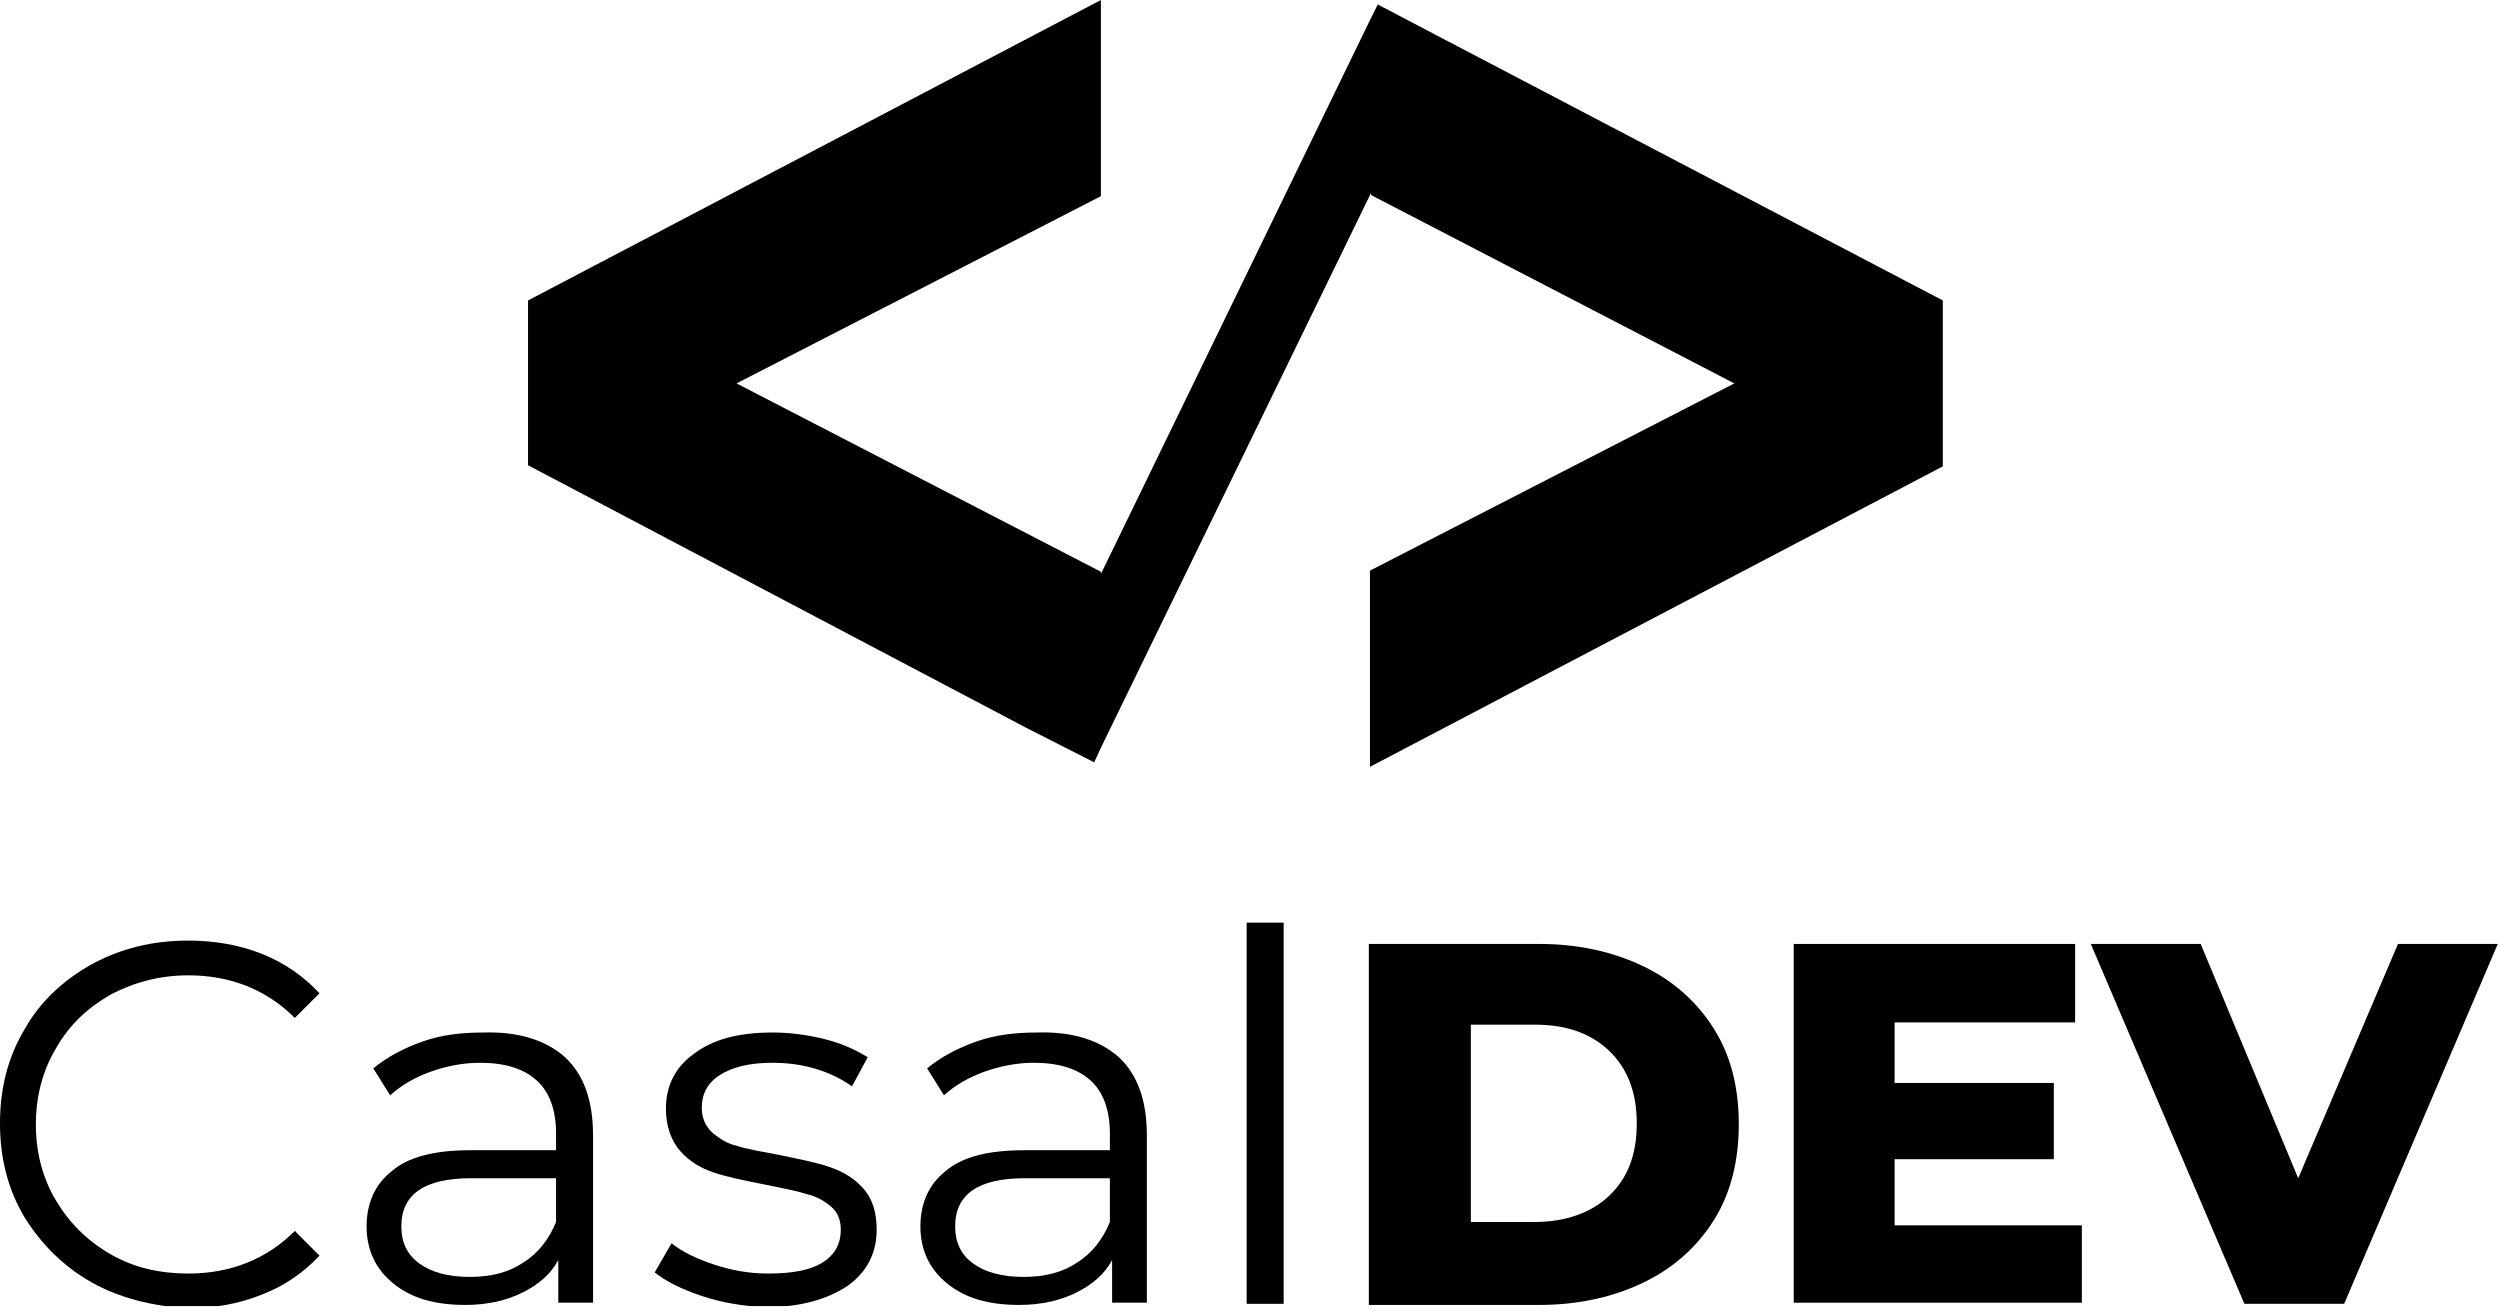<svg width="223" height="117" viewBox="0 0 223 117" fill="none" xmlns="http://www.w3.org/2000/svg">
<g clip-path="url(#clip0)">
<path d="M173.3 26.8V41.6L122.2 68.4V50.9L154.7 34.2L122.3 17.4V17.2L98.2 66.7L97.6 68L91.5 64.9L47.1 41.5V26.8L98.2 0V17.5L65.7 34.2L98.2 51V51.2L122.2 1.8L122.9 0.4L129 3.6L173.3 26.8Z" fill="black"/>
<path d="M8.2 114.4C5.7 113 3.7 111 2.2 108.6C0.7 106.1 0 103.3 0 100.2C0 97.1 0.7 94.3 2.2 91.8C3.6 89.3 5.7 87.4 8.2 86C10.8 84.6 13.6 83.9 16.8 83.9C19.2 83.9 21.4 84.3 23.4 85.1C25.4 85.9 27.1 87.1 28.5 88.6L26.3 90.8C23.8 88.3 20.6 87 16.8 87C14.3 87 12 87.6 9.9 88.7C7.8 89.9 6.2 91.4 5 93.5C3.8 95.5 3.2 97.8 3.2 100.3C3.2 102.8 3.8 105.1 5 107.1C6.2 109.1 7.8 110.7 9.9 111.9C12 113.1 14.3 113.6 16.8 113.6C20.6 113.6 23.8 112.3 26.3 109.8L28.5 112C27.1 113.5 25.4 114.7 23.3 115.5C21.3 116.3 19.1 116.7 16.7 116.7C13.6 116.5 10.7 115.8 8.2 114.4Z" fill="black"/>
<path d="M50.4 94.3C52.1 95.9 52.9 98.2 52.9 101.3V116.2H49.8V112.4C49.1 113.7 48 114.6 46.6 115.3C45.2 116 43.5 116.4 41.5 116.4C38.8 116.4 36.7 115.8 35.1 114.5C33.5 113.2 32.7 111.5 32.7 109.4C32.7 107.4 33.4 105.7 34.9 104.5C36.4 103.2 38.7 102.6 42 102.6H49.6V101.1C49.6 99 49 97.4 47.9 96.4C46.7 95.3 45 94.8 42.8 94.8C41.3 94.8 39.8 95.1 38.4 95.6C37 96.1 35.8 96.8 34.8 97.7L33.3 95.3C34.5 94.3 36 93.5 37.7 92.9C39.4 92.3 41.2 92.1 43.1 92.1C46.3 92 48.7 92.8 50.4 94.3ZM46.7 112.6C48 111.8 49 110.5 49.6 109V105.1H42C37.9 105.1 35.8 106.5 35.8 109.4C35.8 110.8 36.3 111.9 37.4 112.7C38.5 113.5 40 113.9 41.9 113.9C43.8 113.9 45.4 113.5 46.7 112.6Z" fill="black"/>
<path d="M62.6 115.6C60.8 115 59.4 114.3 58.4 113.5L59.9 110.9C60.9 111.7 62.2 112.3 63.7 112.8C65.2 113.3 66.8 113.6 68.5 113.6C70.7 113.6 72.3 113.3 73.4 112.6C74.5 111.9 75 110.9 75 109.7C75 108.8 74.7 108.1 74.1 107.6C73.5 107.1 72.8 106.7 71.9 106.5C71 106.2 69.8 106 68.4 105.7C66.4 105.3 64.9 105 63.7 104.6C62.5 104.2 61.5 103.6 60.7 102.7C59.9 101.8 59.4 100.5 59.4 98.9C59.4 96.9 60.2 95.2 61.9 94C63.6 92.7 65.9 92.1 68.9 92.1C70.5 92.1 72 92.3 73.6 92.7C75.2 93.1 76.4 93.7 77.4 94.3L76 96.9C74 95.5 71.6 94.8 68.9 94.8C66.8 94.8 65.3 95.2 64.2 95.9C63.1 96.6 62.6 97.6 62.6 98.8C62.6 99.7 62.9 100.4 63.5 101C64.1 101.5 64.8 102 65.7 102.2C66.6 102.5 67.8 102.7 69.4 103C71.3 103.4 72.9 103.7 74 104.1C75.2 104.5 76.2 105.1 77 106C77.8 106.9 78.2 108.1 78.2 109.7C78.2 111.8 77.3 113.5 75.6 114.7C73.8 115.9 71.4 116.6 68.3 116.6C66.2 116.5 64.4 116.2 62.6 115.6Z" fill="black"/>
<path d="M99.8 94.3C101.5 95.9 102.3 98.2 102.3 101.3V116.2H99.2V112.4C98.5 113.7 97.4 114.6 96 115.3C94.6 116 92.9 116.4 90.9 116.4C88.2 116.4 86.1 115.8 84.5 114.5C82.9 113.2 82.1 111.5 82.1 109.4C82.1 107.4 82.8 105.7 84.3 104.5C85.8 103.2 88.1 102.6 91.4 102.6H99V101.1C99 99 98.4 97.4 97.3 96.4C96.1 95.3 94.4 94.8 92.2 94.8C90.7 94.8 89.2 95.1 87.8 95.6C86.4 96.1 85.2 96.8 84.2 97.7L82.7 95.3C83.9 94.3 85.4 93.5 87.1 92.9C88.8 92.3 90.6 92.1 92.5 92.1C95.7 92 98.1 92.8 99.8 94.3ZM96.1 112.6C97.4 111.8 98.4 110.5 99 109V105.1H91.4C87.3 105.1 85.2 106.5 85.2 109.4C85.2 110.8 85.7 111.9 86.8 112.7C87.9 113.5 89.4 113.9 91.3 113.9C93.2 113.9 94.8 113.5 96.1 112.6Z" fill="black"/>
<path d="M111.2 82.3H114.5V116.3H111.2V82.3Z" fill="black"/>
<path d="M122.1 84.2H137.3C140.8 84.2 143.9 84.9 146.6 86.2C149.3 87.5 151.4 89.4 152.9 91.8C154.4 94.2 155.1 97 155.1 100.3C155.1 103.5 154.4 106.4 152.9 108.8C151.4 111.2 149.3 113.1 146.6 114.4C143.9 115.7 140.8 116.4 137.3 116.4H122.1V84.2ZM136.9 109C139.6 109 141.9 108.2 143.5 106.7C145.2 105.1 146 103 146 100.2C146 97.5 145.2 95.3 143.5 93.7C141.8 92.1 139.6 91.4 136.9 91.4H131.2V109H136.9Z" fill="black"/>
<path d="M185.7 109.2V116.2H160V84.2H185.1V91.2H169V96.6H183.2V103.4H169V109.3H185.7V109.2Z" fill="black"/>
<path d="M222.8 84.2L209.1 116.3H200.2L186.5 84.2H196.3L205 105.1L213.9 84.2H222.8Z" fill="black"/>
</g>
<defs>
<clipPath id="clip0">
<rect width="222.8" height="116.5" fill="white"/>
</clipPath>
</defs>
</svg>
